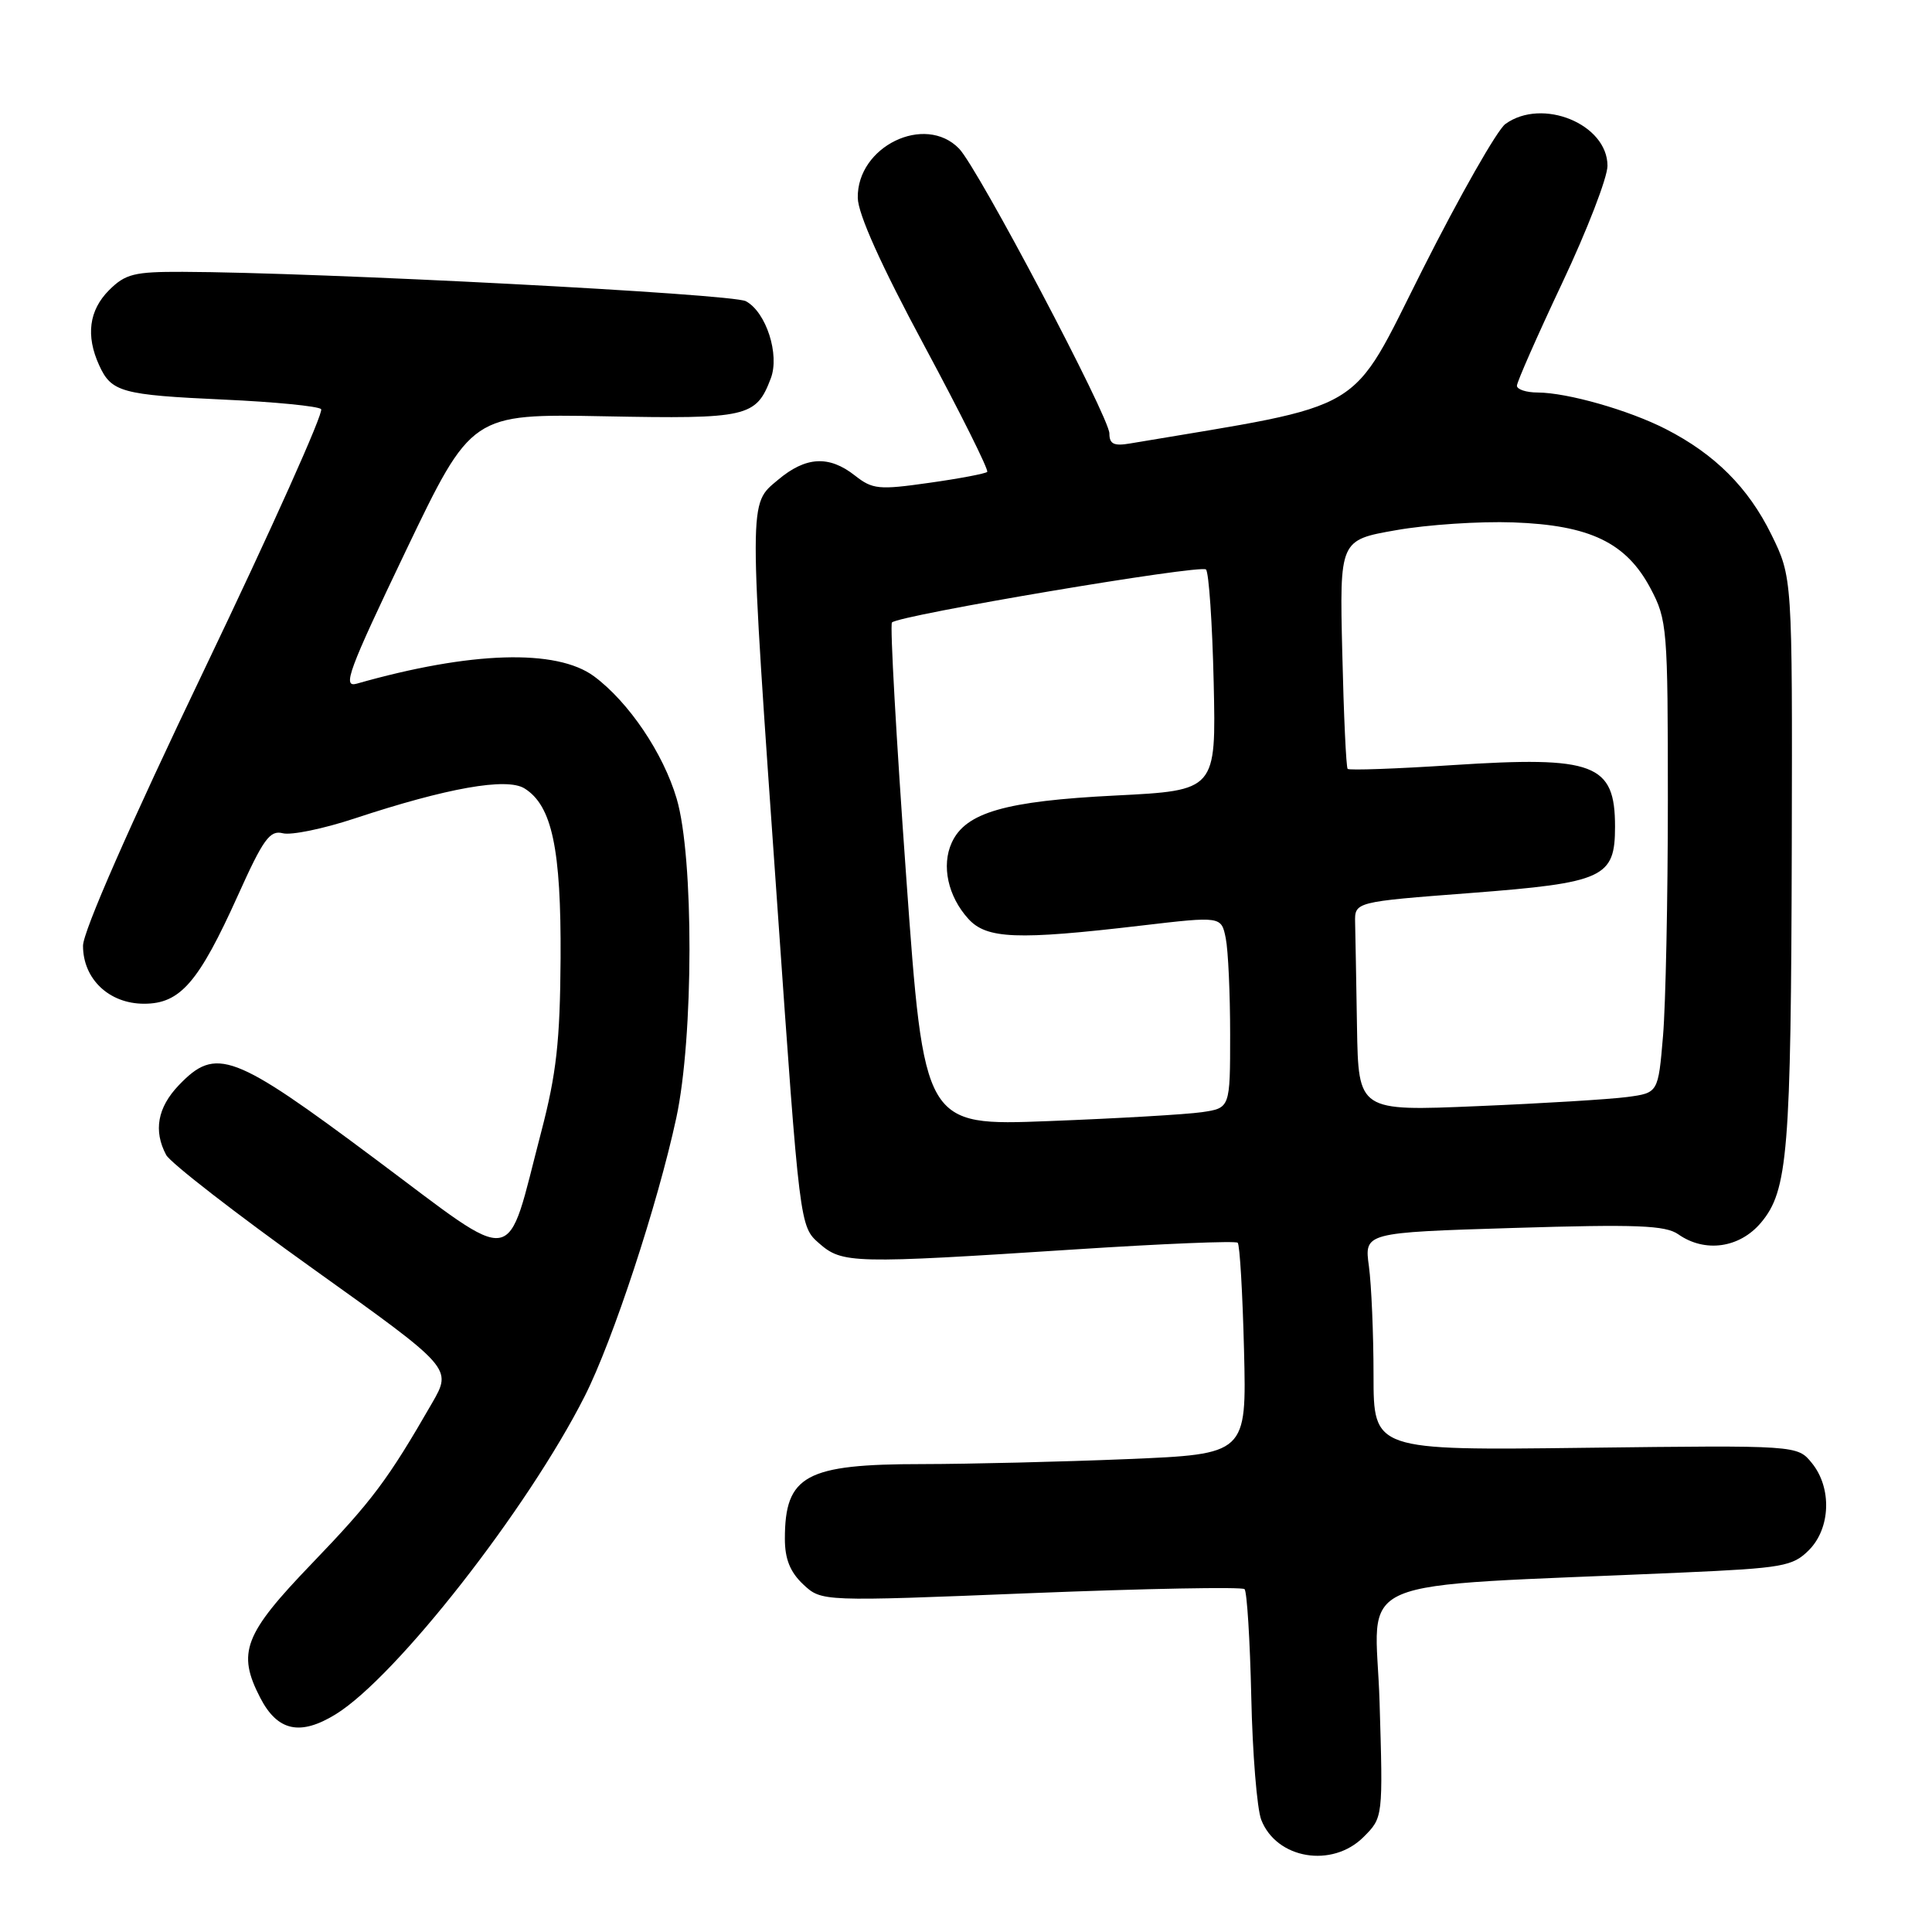 <?xml version="1.0" encoding="UTF-8" standalone="no"?>
<!DOCTYPE svg PUBLIC "-//W3C//DTD SVG 1.1//EN" "http://www.w3.org/Graphics/SVG/1.1/DTD/svg11.dtd" >
<svg xmlns="http://www.w3.org/2000/svg" xmlns:xlink="http://www.w3.org/1999/xlink" version="1.1" viewBox="0 0 256 256">
 <g >
 <path fill="currentColor"
d=" M 180.68 243.41 C 183.26 240.83 183.26 240.83 182.80 225.53 C 182.28 208.39 177.57 210.40 222.93 208.37 C 236.24 207.78 237.55 207.54 239.68 205.41 C 242.57 202.52 242.76 197.15 240.08 193.86 C 238.16 191.50 238.16 191.50 210.08 191.84 C 182.00 192.19 182.00 192.19 182.00 182.23 C 182.00 176.76 181.72 170.26 181.39 167.80 C 180.77 163.32 180.77 163.32 200.54 162.71 C 216.89 162.21 220.67 162.36 222.38 163.55 C 225.91 166.03 230.50 165.38 233.34 162.01 C 236.91 157.76 237.32 152.73 237.42 112.00 C 237.50 76.50 237.50 76.50 234.71 70.82 C 231.65 64.60 227.23 60.18 220.72 56.85 C 215.81 54.34 207.70 52.03 203.75 52.01 C 202.24 52.01 201.00 51.60 201.00 51.11 C 201.00 50.62 203.70 44.49 207.00 37.50 C 210.30 30.51 213.00 23.52 213.00 21.97 C 213.00 16.44 204.35 12.90 199.47 16.43 C 198.39 17.22 193.45 25.89 188.50 35.71 C 178.69 55.16 181.68 53.39 149.75 58.76 C 147.60 59.13 147.00 58.84 147.00 57.44 C 147.00 55.28 129.58 22.25 127.08 19.69 C 122.55 15.03 113.54 19.41 113.66 26.22 C 113.69 28.36 116.76 35.18 122.47 45.80 C 127.29 54.77 131.04 62.29 130.81 62.53 C 130.57 62.76 127.11 63.42 123.11 63.98 C 116.45 64.93 115.62 64.85 113.28 63.01 C 109.85 60.31 106.77 60.48 103.08 63.59 C 99.17 66.88 99.17 65.45 103.00 120.00 C 105.97 162.50 105.97 162.50 108.54 164.75 C 111.62 167.44 112.93 167.47 142.50 165.55 C 154.05 164.80 163.72 164.40 164.00 164.67 C 164.28 164.94 164.65 171.35 164.84 178.92 C 165.18 192.68 165.18 192.68 149.34 193.34 C 140.63 193.70 128.42 193.99 122.20 194.00 C 106.73 194.00 104.00 195.49 104.00 203.91 C 104.00 206.58 104.70 208.31 106.43 209.94 C 108.87 212.22 108.87 212.22 136.59 211.10 C 151.84 210.49 164.58 210.25 164.91 210.57 C 165.23 210.90 165.63 217.31 165.80 224.83 C 165.96 232.35 166.56 239.68 167.12 241.13 C 169.14 246.33 176.52 247.57 180.68 243.41 Z  M 44.50 227.14 C 52.50 222.20 69.93 199.93 77.48 185.00 C 81.20 177.66 87.14 159.59 89.61 148.14 C 91.92 137.45 91.95 113.54 89.66 105.82 C 87.88 99.79 83.31 93.03 78.72 89.62 C 73.76 85.95 62.38 86.29 47.27 90.59 C 45.33 91.14 46.14 88.95 53.76 73.02 C 62.48 54.83 62.48 54.83 80.08 55.16 C 99.07 55.53 100.18 55.27 102.13 50.15 C 103.34 46.99 101.52 41.35 98.83 39.91 C 97.00 38.93 42.24 36.08 24.20 36.02 C 17.78 36.00 16.62 36.29 14.45 38.45 C 11.79 41.12 11.35 44.48 13.14 48.40 C 14.76 51.96 16.10 52.33 29.67 52.95 C 36.36 53.25 42.16 53.82 42.55 54.21 C 42.94 54.61 36.00 70.08 27.13 88.60 C 17.17 109.38 11.00 123.44 11.00 125.32 C 11.00 129.72 14.45 133.00 19.09 133.00 C 23.89 133.00 26.32 130.19 31.55 118.59 C 34.88 111.19 35.76 109.97 37.47 110.41 C 38.57 110.70 42.85 109.82 46.99 108.45 C 59.24 104.40 67.14 103.00 69.50 104.47 C 73.15 106.74 74.36 112.48 74.28 127.00 C 74.21 137.99 73.73 142.27 71.71 150.00 C 66.93 168.27 68.98 167.94 49.69 153.55 C 30.88 139.50 28.62 138.65 23.69 143.80 C 20.87 146.75 20.31 149.84 22.02 153.04 C 22.58 154.08 31.33 160.87 41.48 168.12 C 59.91 181.29 59.91 181.29 57.26 185.90 C 51.38 196.11 49.33 198.85 41.33 207.17 C 32.32 216.54 31.38 218.97 34.48 224.96 C 36.77 229.40 39.78 230.05 44.50 227.14 Z  M 120.07 116.08 C 118.76 97.87 117.91 82.75 118.19 82.48 C 119.15 81.51 159.10 74.77 159.80 75.46 C 160.18 75.85 160.64 82.59 160.82 90.45 C 161.14 104.74 161.14 104.74 147.82 105.41 C 133.19 106.14 127.93 107.66 126.11 111.66 C 124.72 114.70 125.61 118.78 128.31 121.75 C 130.73 124.42 134.76 124.58 151.17 122.65 C 161.83 121.40 161.83 121.40 162.42 124.33 C 162.74 125.93 163.00 131.65 163.00 137.04 C 163.00 146.82 163.00 146.82 159.25 147.37 C 157.19 147.67 148.06 148.20 138.97 148.55 C 122.44 149.19 122.44 149.19 120.07 116.08 Z  M 179.81 136.12 C 179.71 130.00 179.60 123.76 179.56 122.25 C 179.50 119.50 179.50 119.50 194.84 118.33 C 212.54 116.97 214.00 116.30 214.00 109.54 C 214.00 101.19 211.29 100.16 192.49 101.38 C 185.03 101.87 178.77 102.09 178.57 101.88 C 178.37 101.67 178.05 94.76 177.86 86.53 C 177.50 71.56 177.50 71.56 185.00 70.25 C 189.12 69.52 196.10 69.06 200.50 69.22 C 210.68 69.58 215.49 71.90 218.71 77.98 C 220.91 82.14 221.00 83.24 221.00 106.01 C 221.00 119.04 220.71 133.10 220.36 137.26 C 219.72 144.81 219.72 144.81 215.61 145.36 C 213.35 145.66 204.41 146.21 195.75 146.57 C 180.00 147.24 180.00 147.24 179.81 136.12 Z "/>
</g>
</svg>